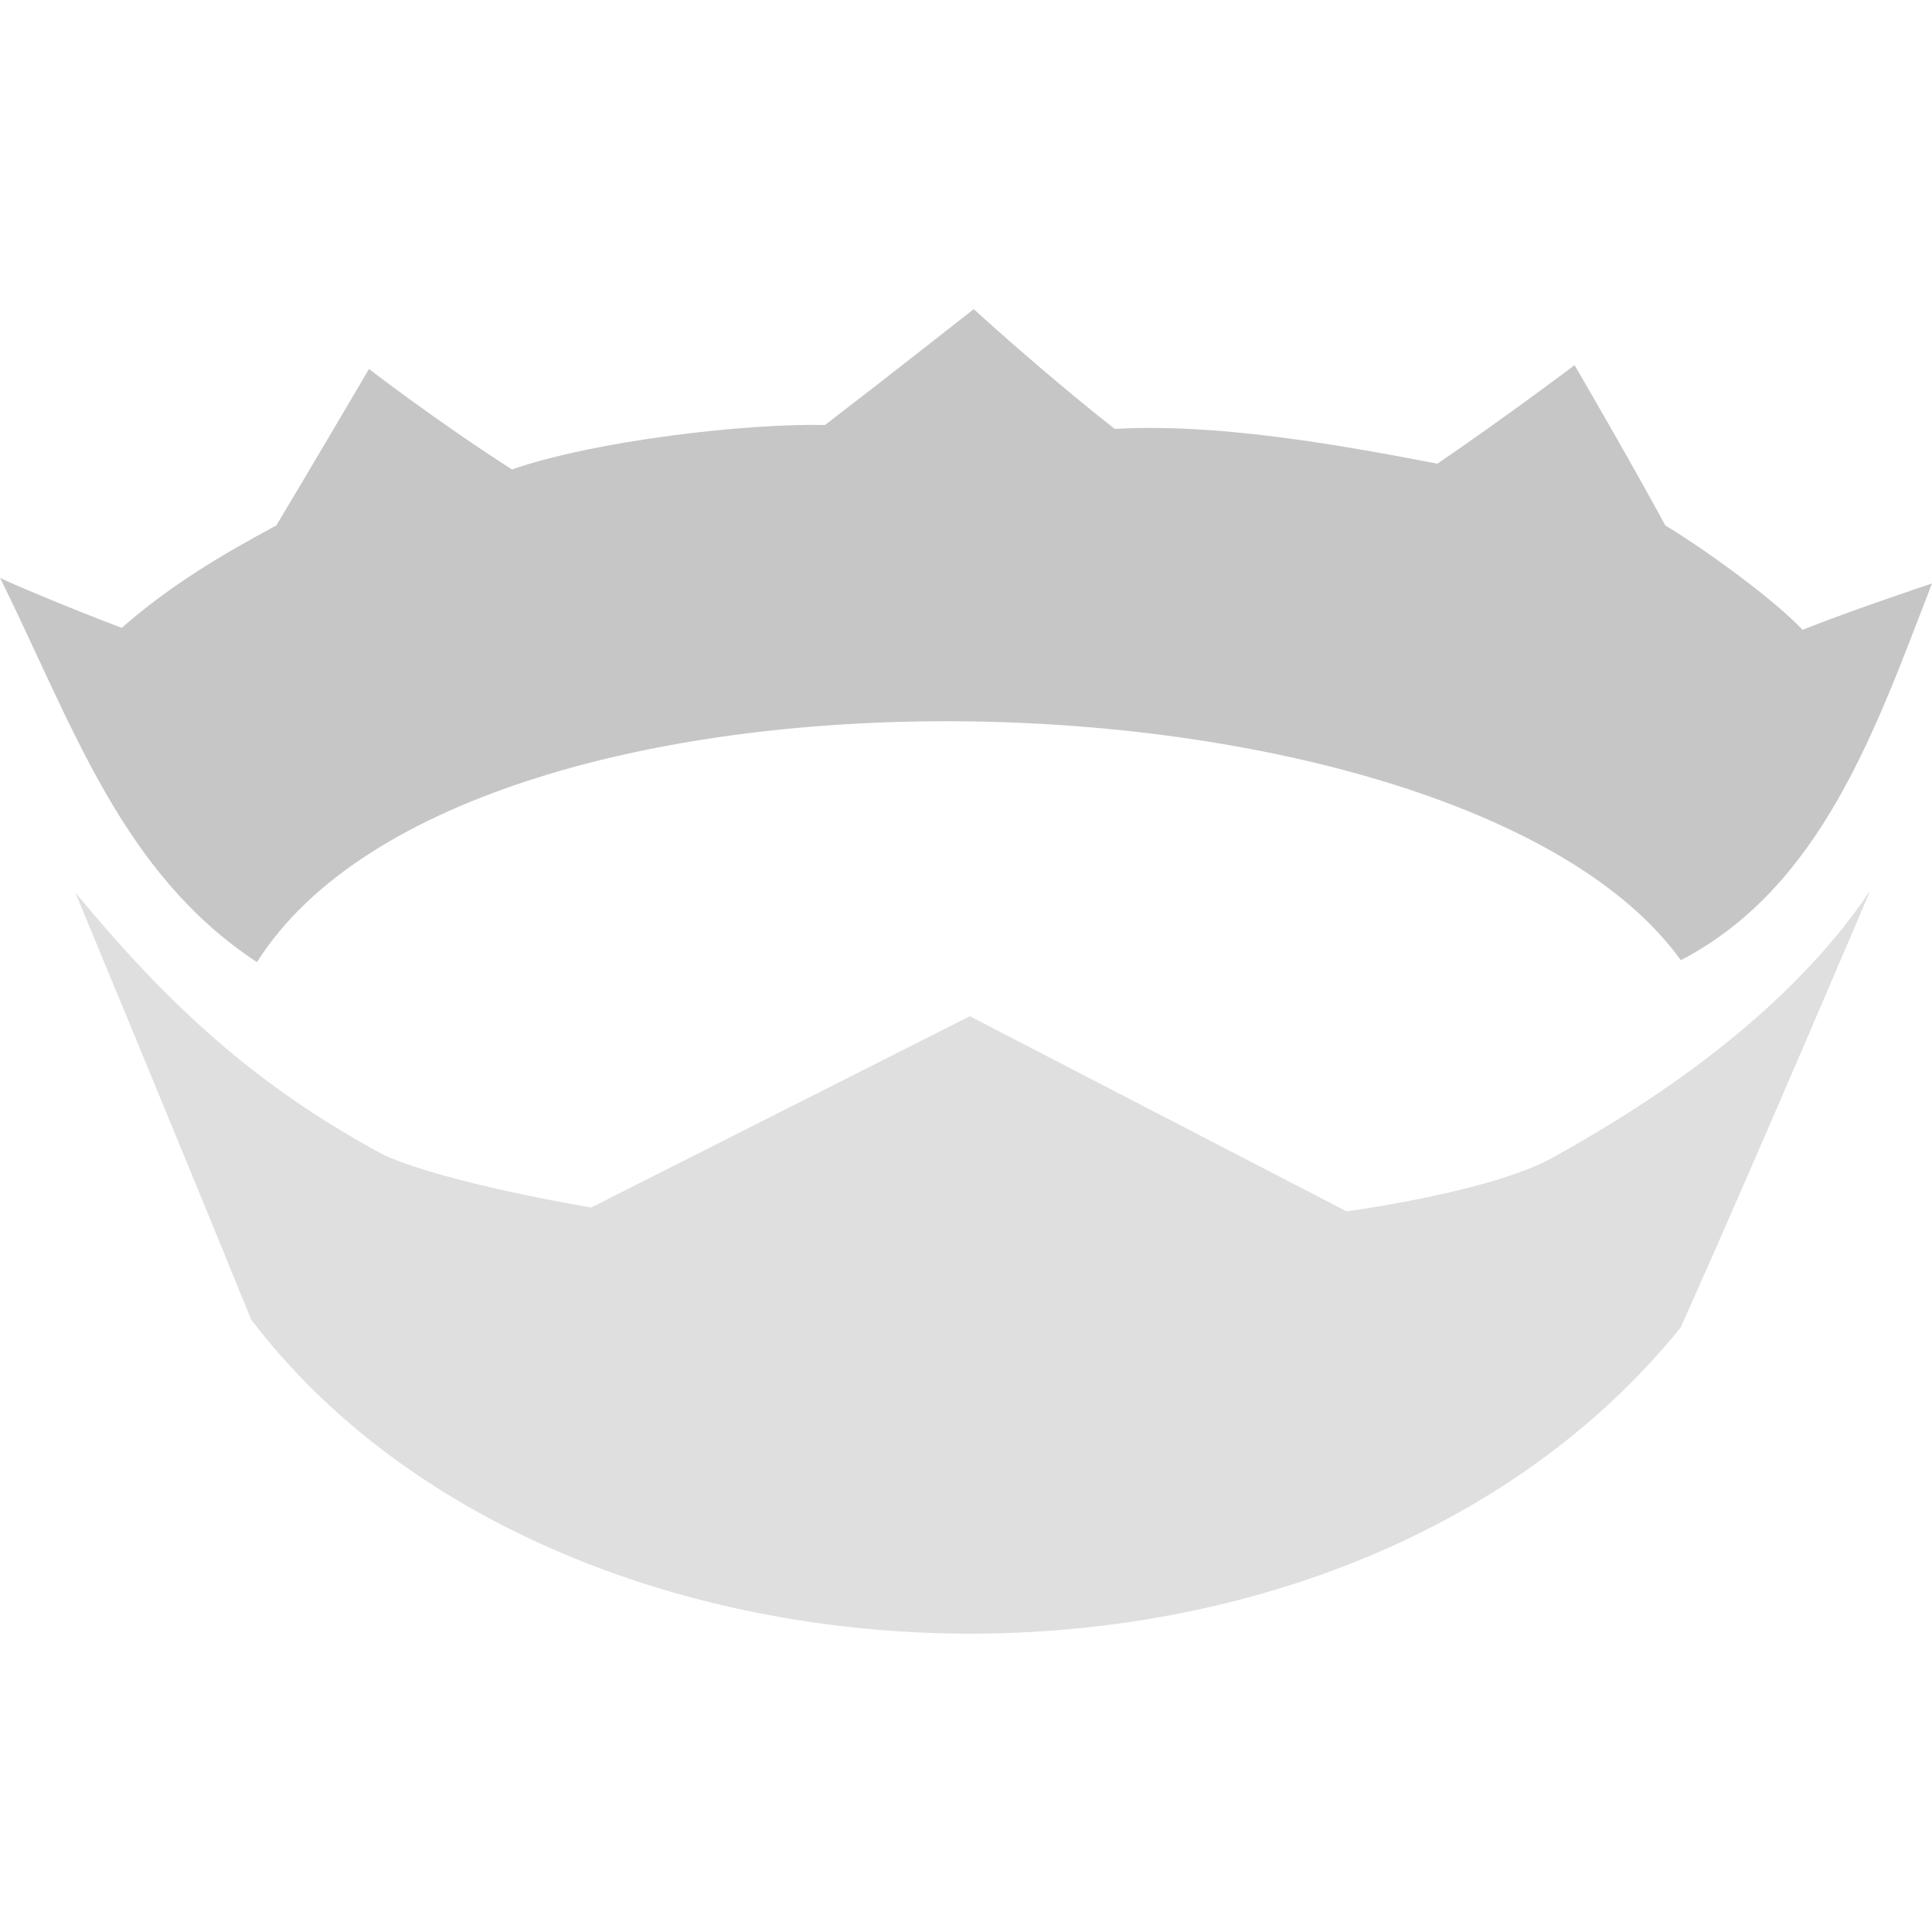 <svg width="100" height="100" viewBox="0 0 100 100" fill="none" xmlns="http://www.w3.org/2000/svg">
<g clip-path="url(#clip0_755_22422)">
<path d="M50.4 16C50.4 16 46.6 19 42.7 22C38.7 21.9 30.8 22.8 26.5 24.3C22.6 21.8 19.1 19.1 19.1 19.1C19.1 19.1 16.1 24.2 14.3 27.2C11.5 28.7 8.8 30.3 6.3 32.5C3.4 31.4 0.1 30 0 29.9C3.8 37.6 6.3 45.2 13.3 49.8C24.3 32.4 75.7 34 87 49.7C94.3 45.9 97.1 37.7 100 30.2C99.7 30.3 95.8 31.6 93.3 32.6C91.8 31 88.2 28.4 86.2 27.2C84.3 23.7 81.5 18.9 81.5 18.9C81.5 18.9 78.2 21.4 74.4 24C69.2 23 63 21.9 57.7 22.2C54 19.3 50.4 16 50.4 16Z" fill="#C6C6C6"/>
<path d="M3.9 46.2C3.9 46.2 9.3 59.2 13 68.3C28.9 89.2 69.3 90.6 87 68.7C91.2 59.3 96.8 46.1 96.8 46.1C92.3 52.8 84.9 57.4 80.4 59.9C77.2 61.7 69.7 62.7 69.7 62.7L50.2 52.6L30.6 62.5C30.6 62.5 23.3 61.3 19.9 59.8C13.2 56.2 8.7 52 3.9 46.2Z" fill="#DFDFDF"/>
</g>
<defs>
<clipPath id="clip0_755_22422">
<rect width="100" height="100" fill="white"/>
</clipPath>
</defs>
</svg>
